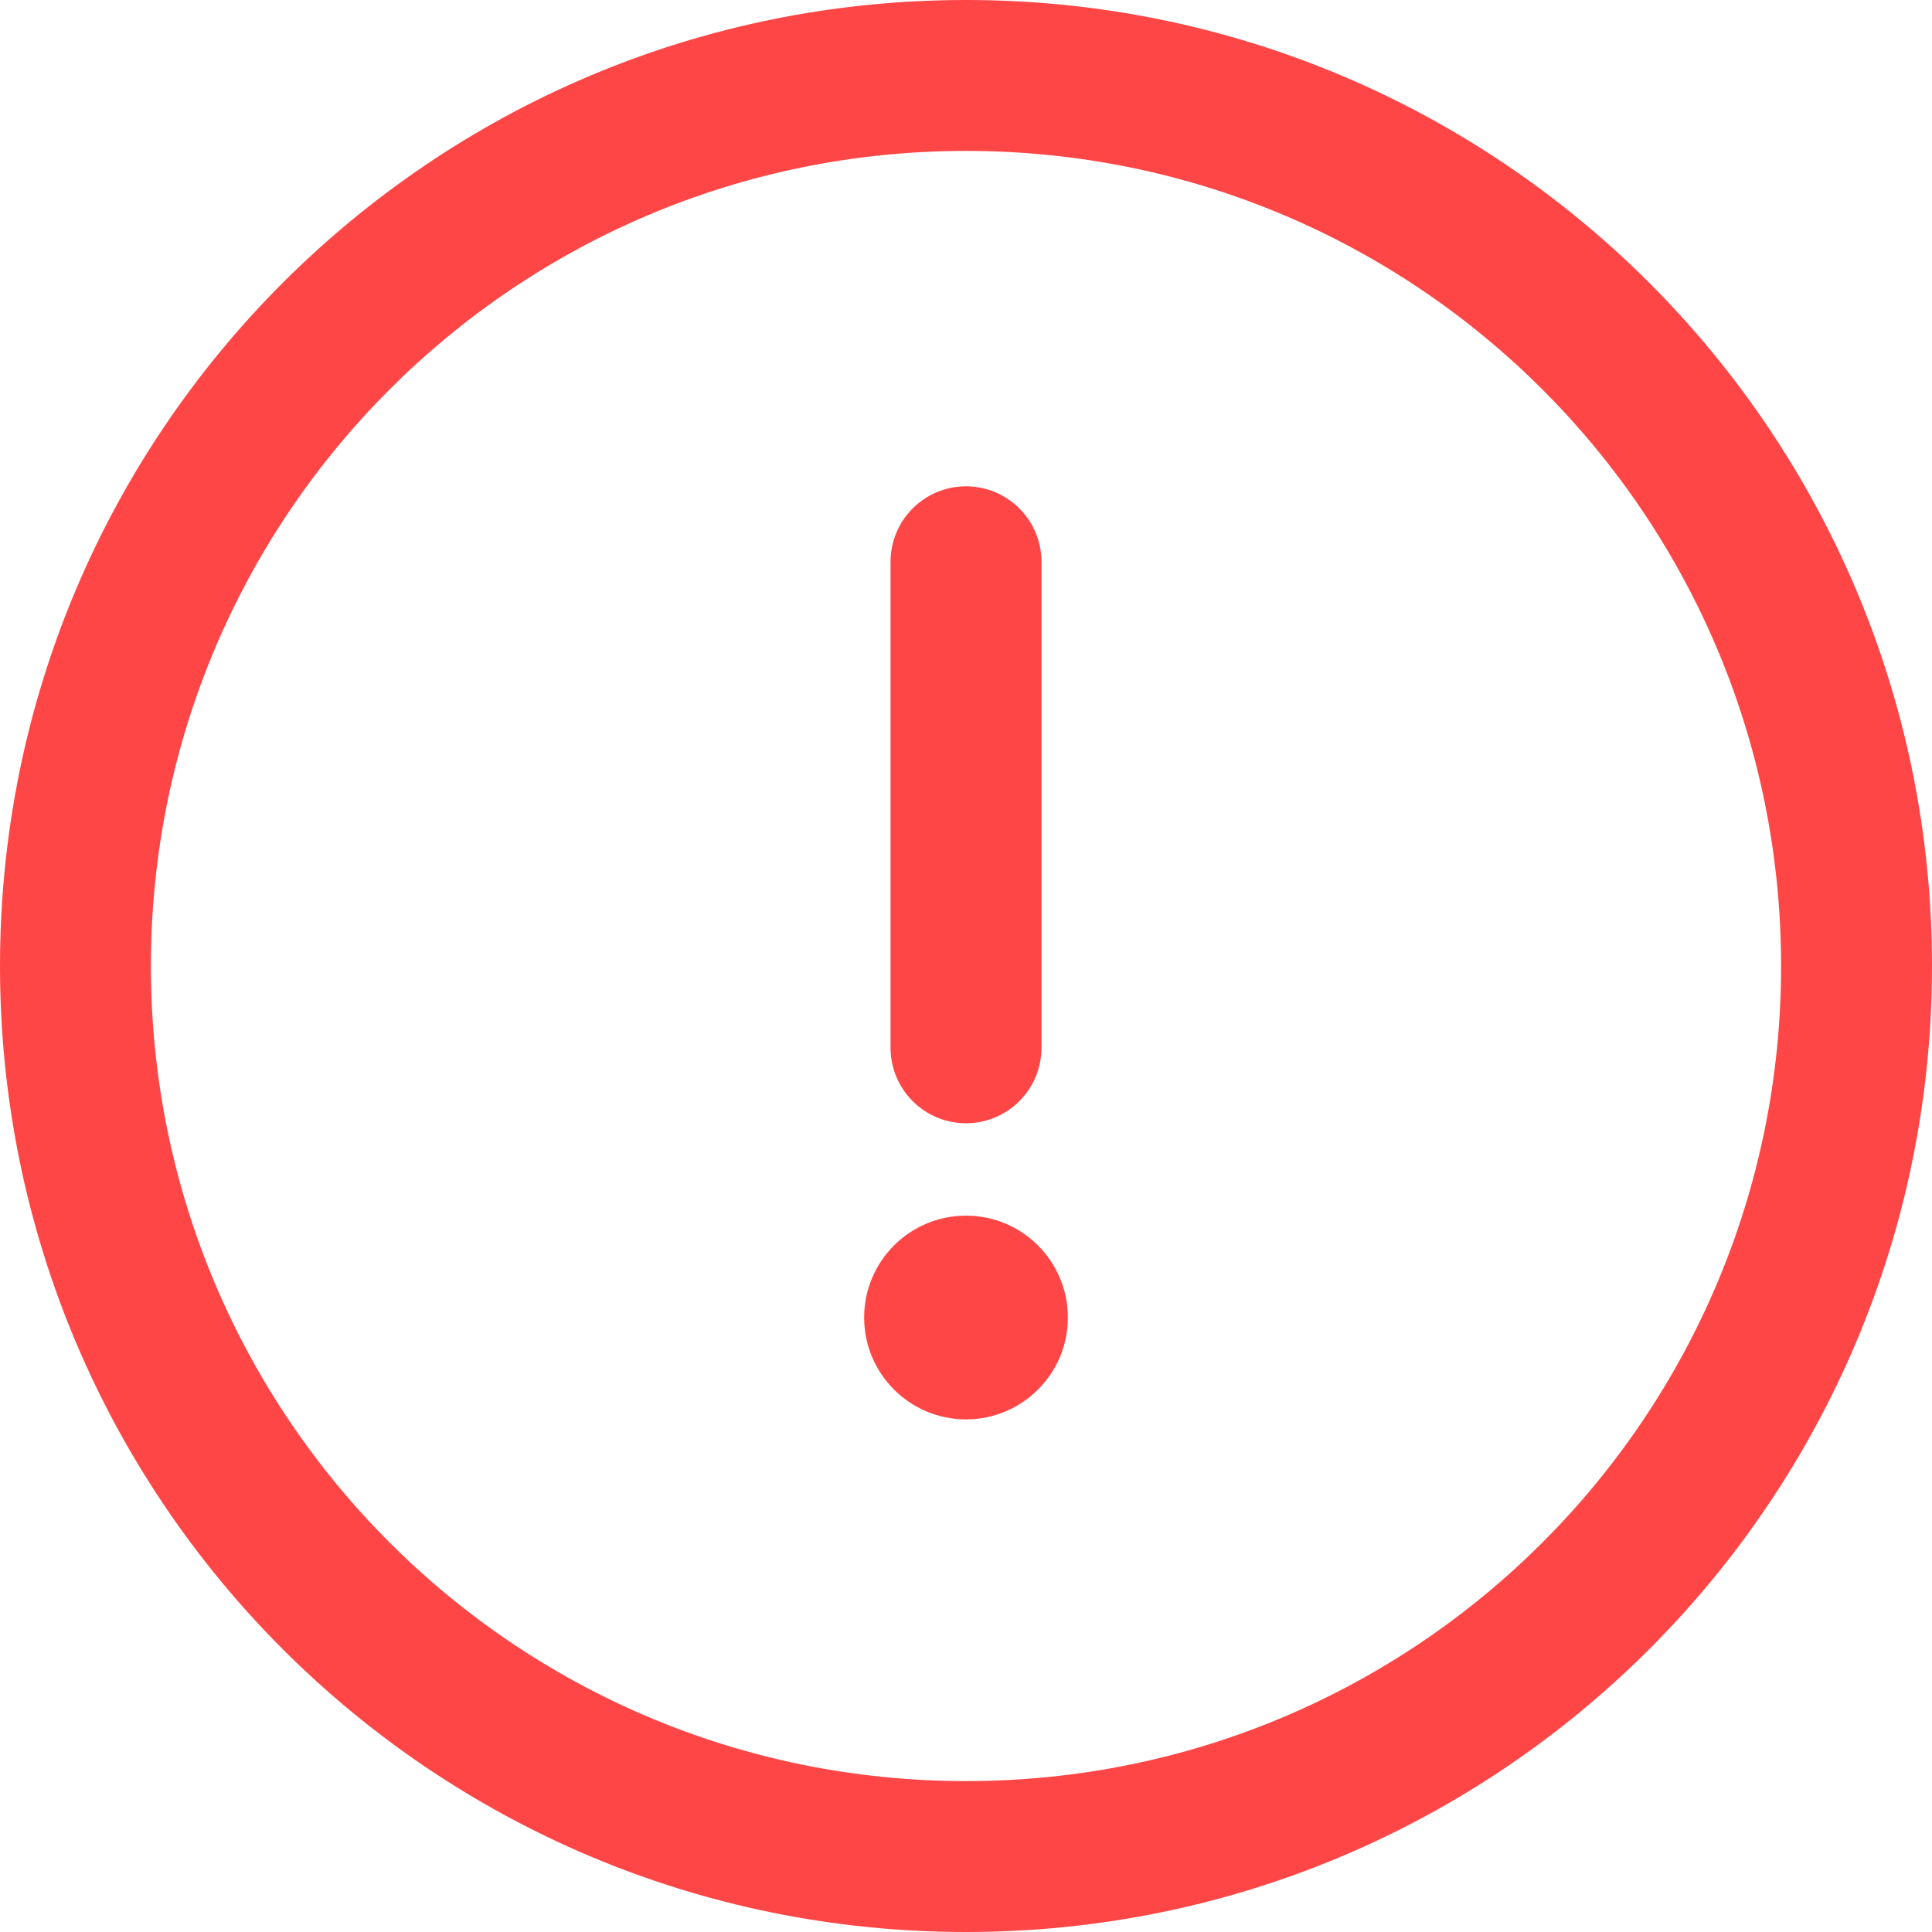 <svg width="18" height="18" viewBox="0 0 18 18" fill="none" xmlns="http://www.w3.org/2000/svg">
<path d="M9 0C4.025 0 0 4.026 0 9C0 13.975 4.026 18 9 18C13.975 18 18 13.974 18 9C18 4.025 13.974 0 9 0ZM9 16.594C4.803 16.594 1.406 13.197 1.406 9C1.406 4.803 4.803 1.406 9 1.406C13.197 1.406 16.594 4.803 16.594 9C16.594 13.197 13.197 16.594 9 16.594Z" fill="#FF4646"/>
<path d="M9 4.531C8.612 4.531 8.297 4.846 8.297 5.234V9.762C8.297 10.15 8.612 10.465 9 10.465C9.388 10.465 9.703 10.15 9.703 9.762V5.234C9.703 4.846 9.388 4.531 9 4.531Z" fill="#FF4646"/>
<path d="M9 13.224C9.524 13.224 9.949 12.799 9.949 12.275C9.949 11.751 9.524 11.326 9 11.326C8.476 11.326 8.051 11.751 8.051 12.275C8.051 12.799 8.476 13.224 9 13.224Z" fill="#FF4646"/>
</svg>
